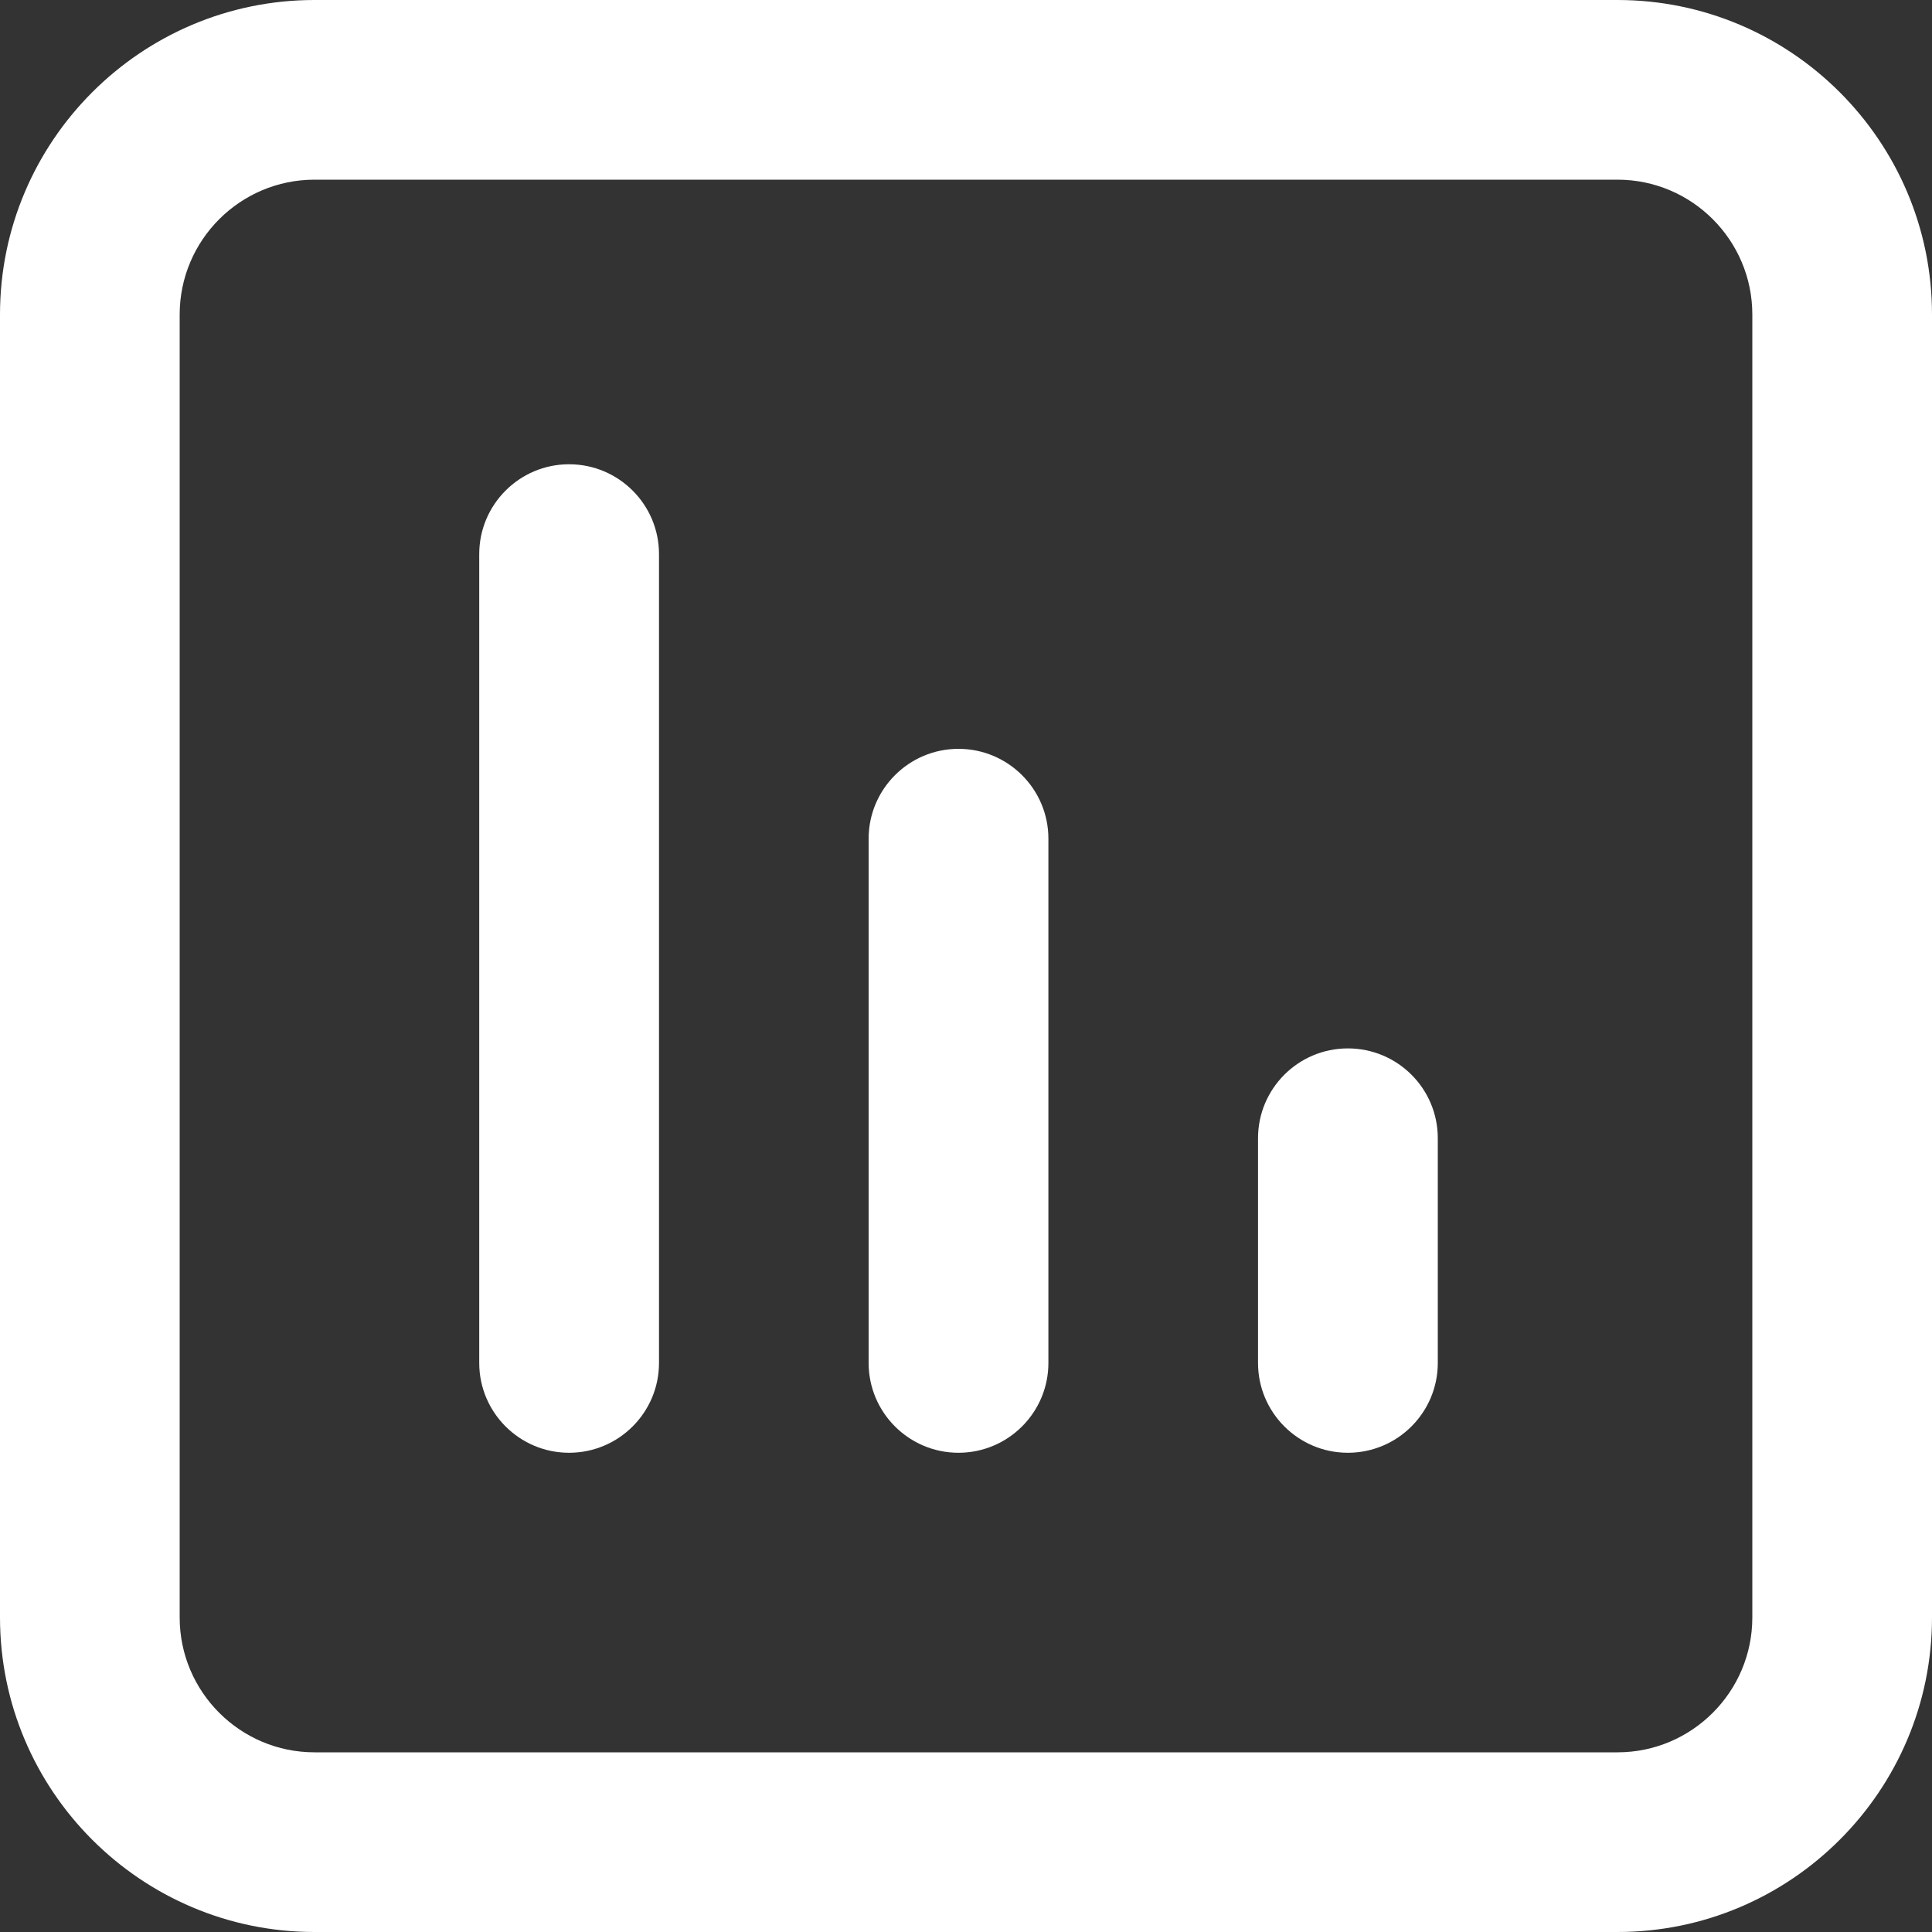 <?xml version="1.0" encoding="UTF-8"?>
<svg width="20px" height="20px" viewBox="0 0 20 20" version="1.1" xmlns="http://www.w3.org/2000/svg" xmlns:xlink="http://www.w3.org/1999/xlink">
    <rect x="0" y="0" width="20" height="20" fill="#333333" stroke="none"/>
    <!-- Generator: Sketch 53.2 (72643) - https://sketchapp.com -->
    <title>Group 2</title>
    <desc>Created with Sketch.</desc>
    <g id="Page-1" stroke="none" stroke-width="1" fill="none" fill-rule="evenodd">
        <g id="Exchange-Dark" transform="translate(-20, -120)" fill="#fff">
            <g id="Group-2" transform="translate(20, 120)">
                <path d="M3.256,1.86 C2.486,1.86 1.86,2.486 1.86,3.256 L1.86,16.744 C1.86,17.514 2.486,18.14 3.256,18.14 L16.744,18.14 C17.514,18.14 18.14,17.514 18.14,16.744 L18.14,3.256 C18.14,2.486 17.514,1.86 16.744,1.86 L3.256,1.86 Z M16.744,20 L3.256,20 C1.461,20 0,18.539 0,16.744 L0,3.256 C0,1.461 1.461,0 3.256,0 L16.744,0 C18.539,0 20,1.461 20,3.256 L20,16.744 C20,18.539 18.539,20 16.744,20 L16.744,20 Z" id="Fill-1"></path>
                <path d="M5.891,15.039 C5.378,15.039 4.961,14.622 4.961,14.109 L4.961,5.736 C4.961,5.223 5.378,4.806 5.891,4.806 C6.405,4.806 6.822,5.223 6.822,5.736 L6.822,14.109 C6.822,14.622 6.405,15.039 5.891,15.039" id="Fill-3"></path>
                <path d="M9.922,15.039 C9.409,15.039 8.992,14.622 8.992,14.109 L8.992,8.682 C8.992,8.169 9.409,7.752 9.922,7.752 C10.436,7.752 10.853,8.169 10.853,8.682 L10.853,14.109 C10.853,14.622 10.436,15.039 9.922,15.039" id="Fill-5"></path>
                <path d="M13.953,15.039 C13.44,15.039 13.023,14.622 13.023,14.109 L13.023,11.783 C13.023,11.269 13.44,10.853 13.953,10.853 C14.467,10.853 14.884,11.269 14.884,11.783 L14.884,14.109 C14.884,14.622 14.467,15.039 13.953,15.039" id="Fill-7"></path>
            </g>
        </g>
    </g>
</svg>